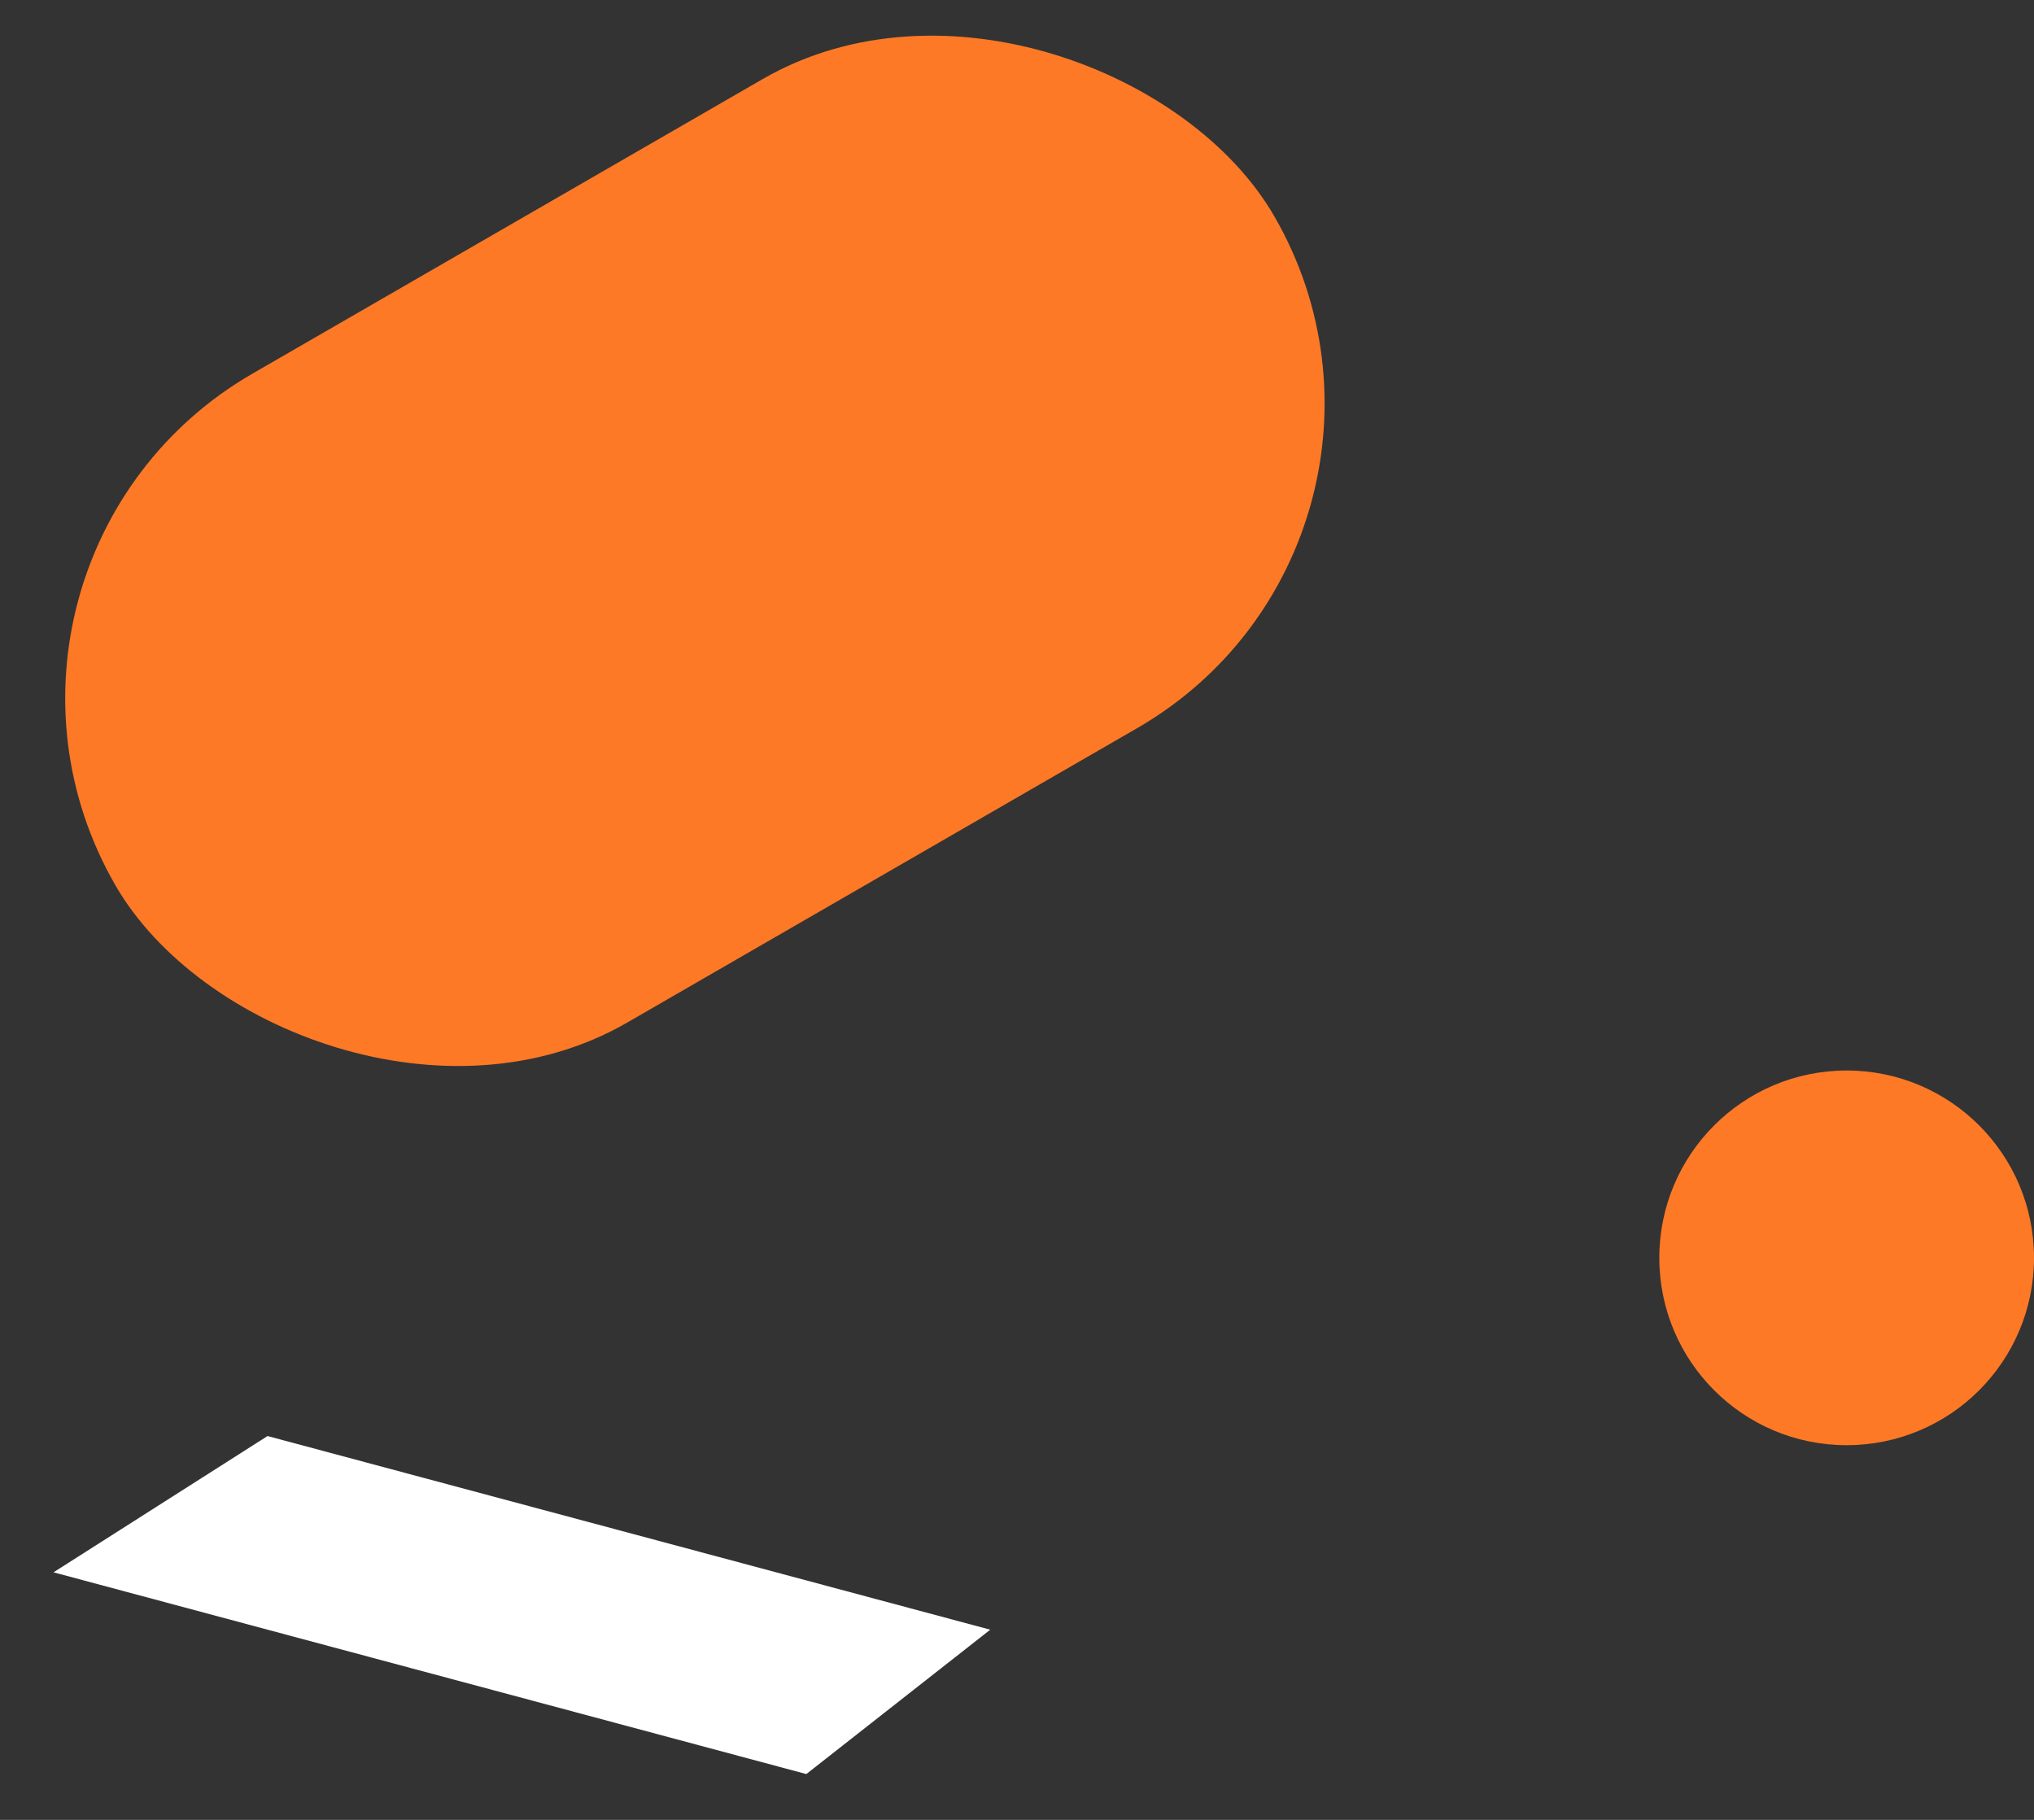 <svg width="38" height="34" viewBox="0 0 38 34" fill="none" xmlns="http://www.w3.org/2000/svg">
    <rect x="0" y="0" width="38" height="34" fill="#333333" stroke="none"/>
    <g clip-path="url(#clip0_4_2)">
        <rect x="-1.343" y="10.479" width="25" height="14" rx="7" transform="rotate(-30 -1.343 10.479)" fill="#FE7926"/>
        <circle cx="34.5" cy="23.5" r="3.5" fill="#FE7926"/>
        <path d="M1 29.375L4.998 26.829L18.5 30.447L15.064 33.144L1 29.375Z" fill="white"/>
    </g>
    <defs>
        <clipPath id="clip0_4_2">
            <rect width="38" height="34" fill="white"/>
        </clipPath>
    </defs>
</svg>
